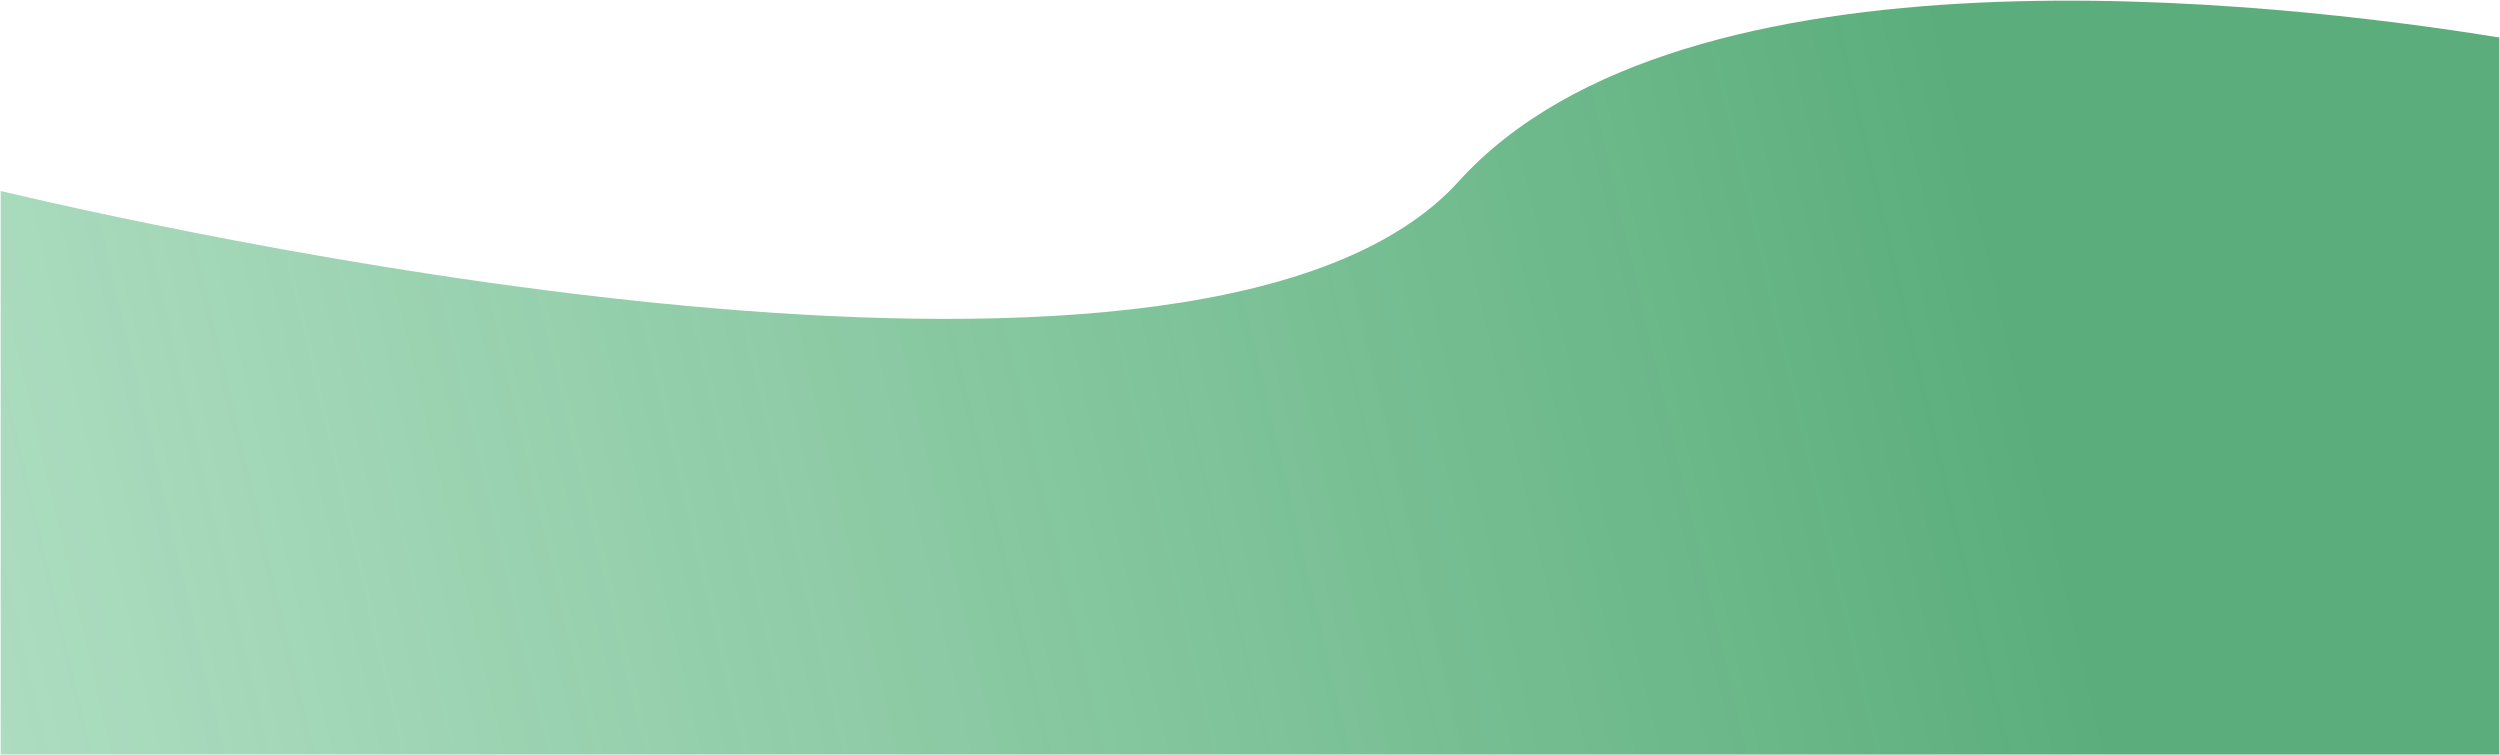 <svg xmlns="http://www.w3.org/2000/svg" width="1920" height="580" viewBox="0 0 1920 580"><defs><linearGradient id="say8a" x1="-63.14" x2="1489.22" y1="363.63" y2=".5" gradientUnits="userSpaceOnUse"><stop offset="0" stop-color="#83cba0" stop-opacity=".66"/><stop offset="1" stop-color="#5bae7b"/></linearGradient></defs><g><g><path fill="url(#say8a)" d="M.5 579.5V146.716c163.045 38.376 928.007 204.539 1119.784-7.424C1292.704-51.278 1746.5.73 1919.5 28.808V579.5z"/></g></g></svg>